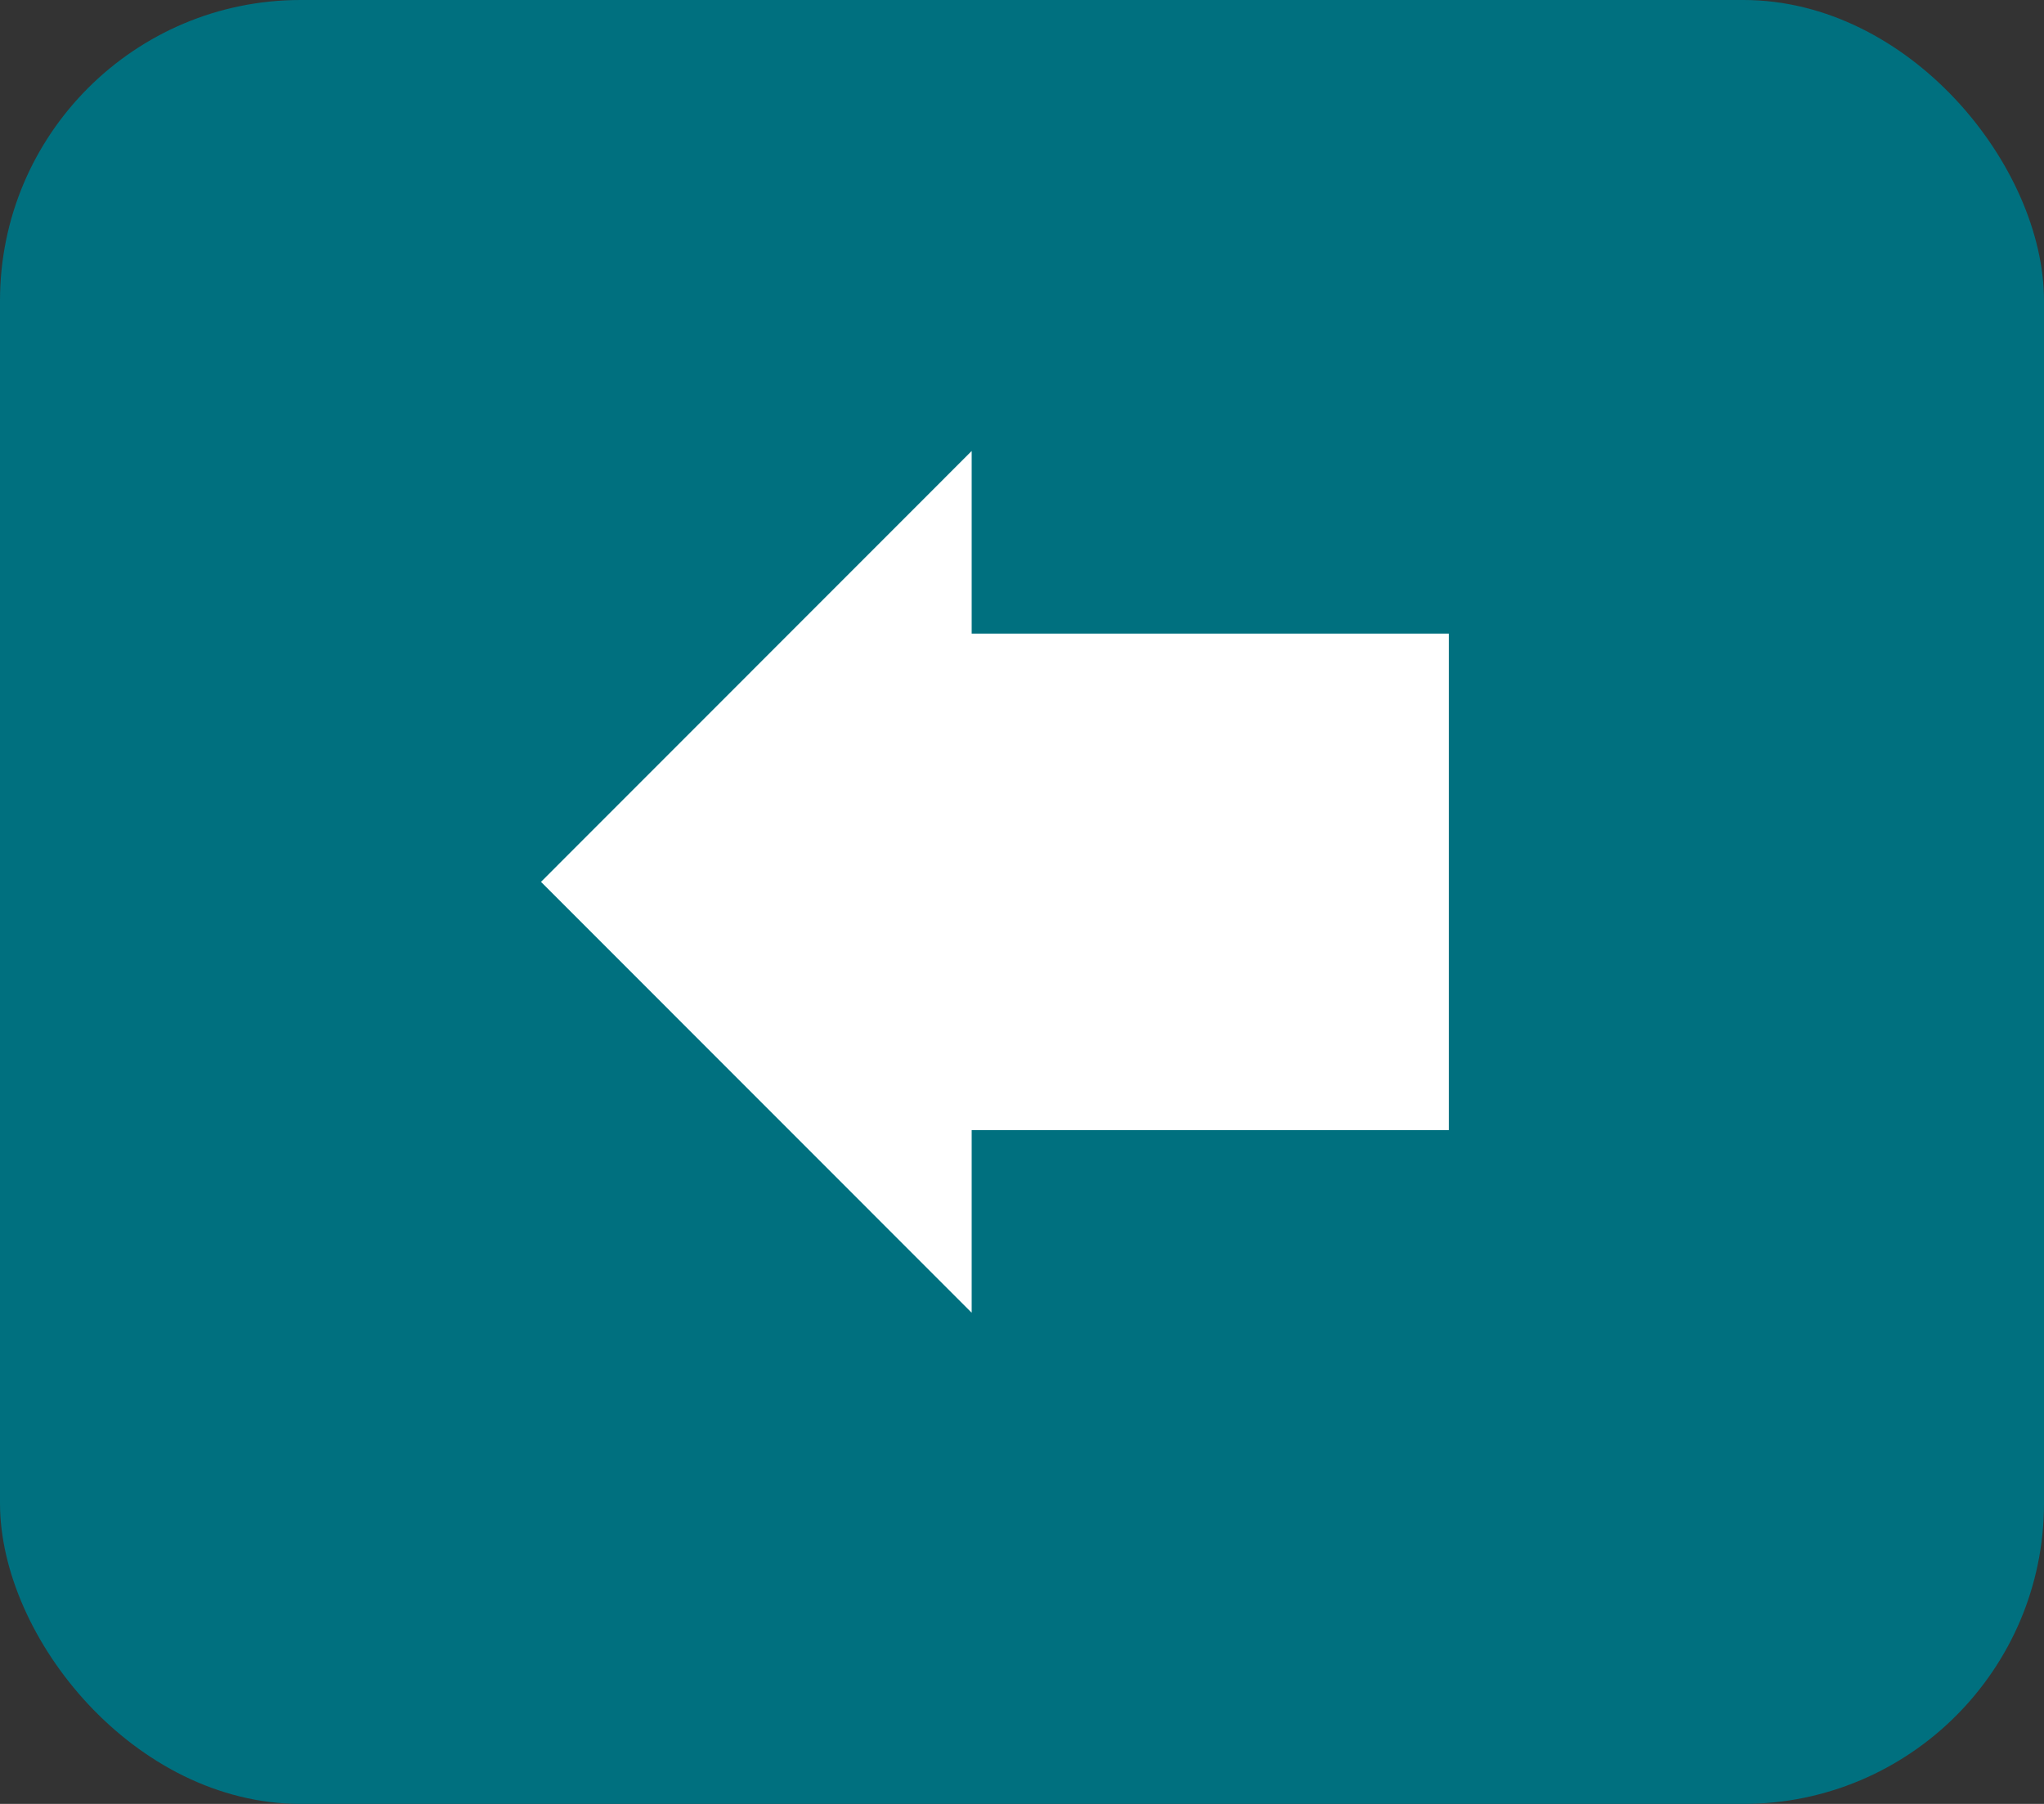 <svg xmlns="http://www.w3.org/2000/svg" id="prefix__Retour" width="34" height="30" viewBox="0 0 34 30">
    <rect x="0" y="0" width="34" height="30" fill="#333333" stroke="none"/>
    <rect id="prefix__Rectangle_145" width="34" height="30" data-name="Rectangle 145" rx="5" style="fill:#00707f"/>
    <path id="prefix__Arrow_depart" d="M429.72 86.04v3.037h7.937v8.258h-7.937v3.037l-7.164-7.166z" data-name="Arrow depart" transform="translate(-413.557 -78.54)" style="fill:#fff"/>
</svg>
